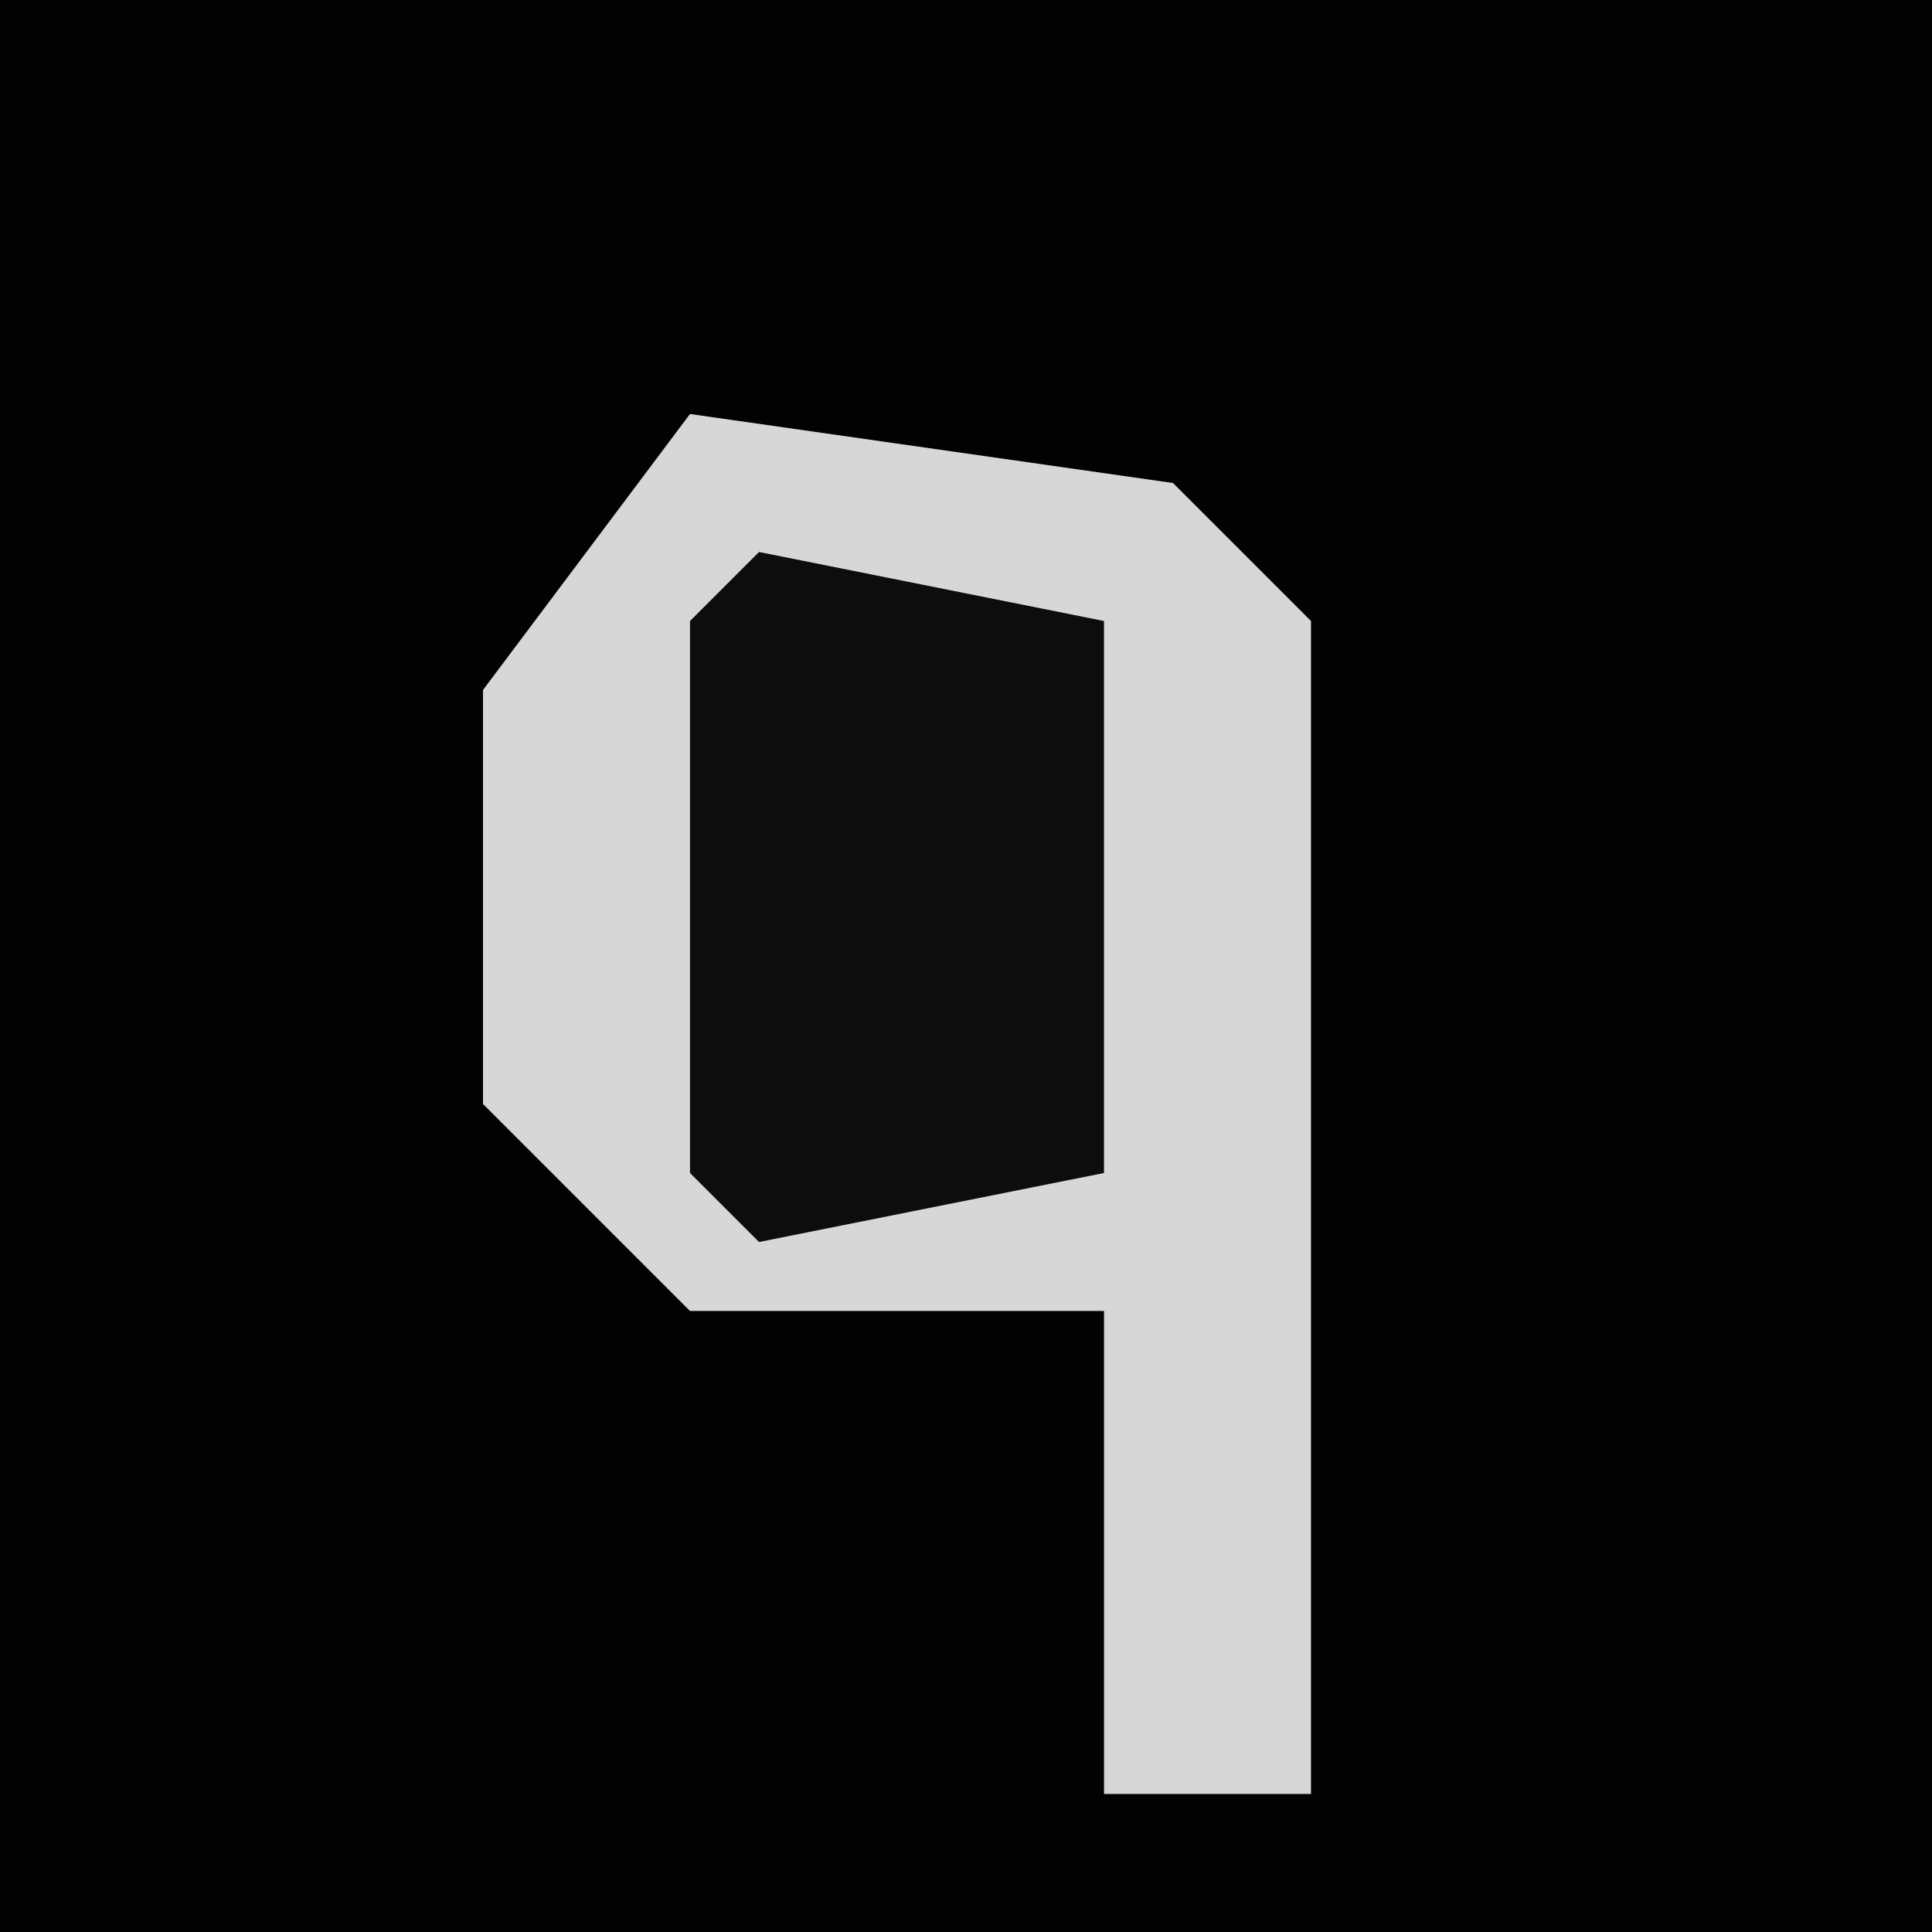 <?xml version="1.0" encoding="UTF-8"?>
<svg version="1.1" xmlns="http://www.w3.org/2000/svg" width="28" height="28">
<path d="M0,0 L28,0 L28,28 L0,28 Z " fill="#020202" transform="translate(0,0)"/>
<path d="M0,0 L7,1 L9,3 L9,20 L6,20 L6,13 L0,13 L-3,10 L-3,4 Z " fill="#D7D7D7" transform="translate(10,6)"/>
<path d="M0,0 L5,1 L5,9 L0,10 L-1,9 L-1,1 Z " fill="#0D0D0D" transform="translate(11,8)"/>
</svg>
